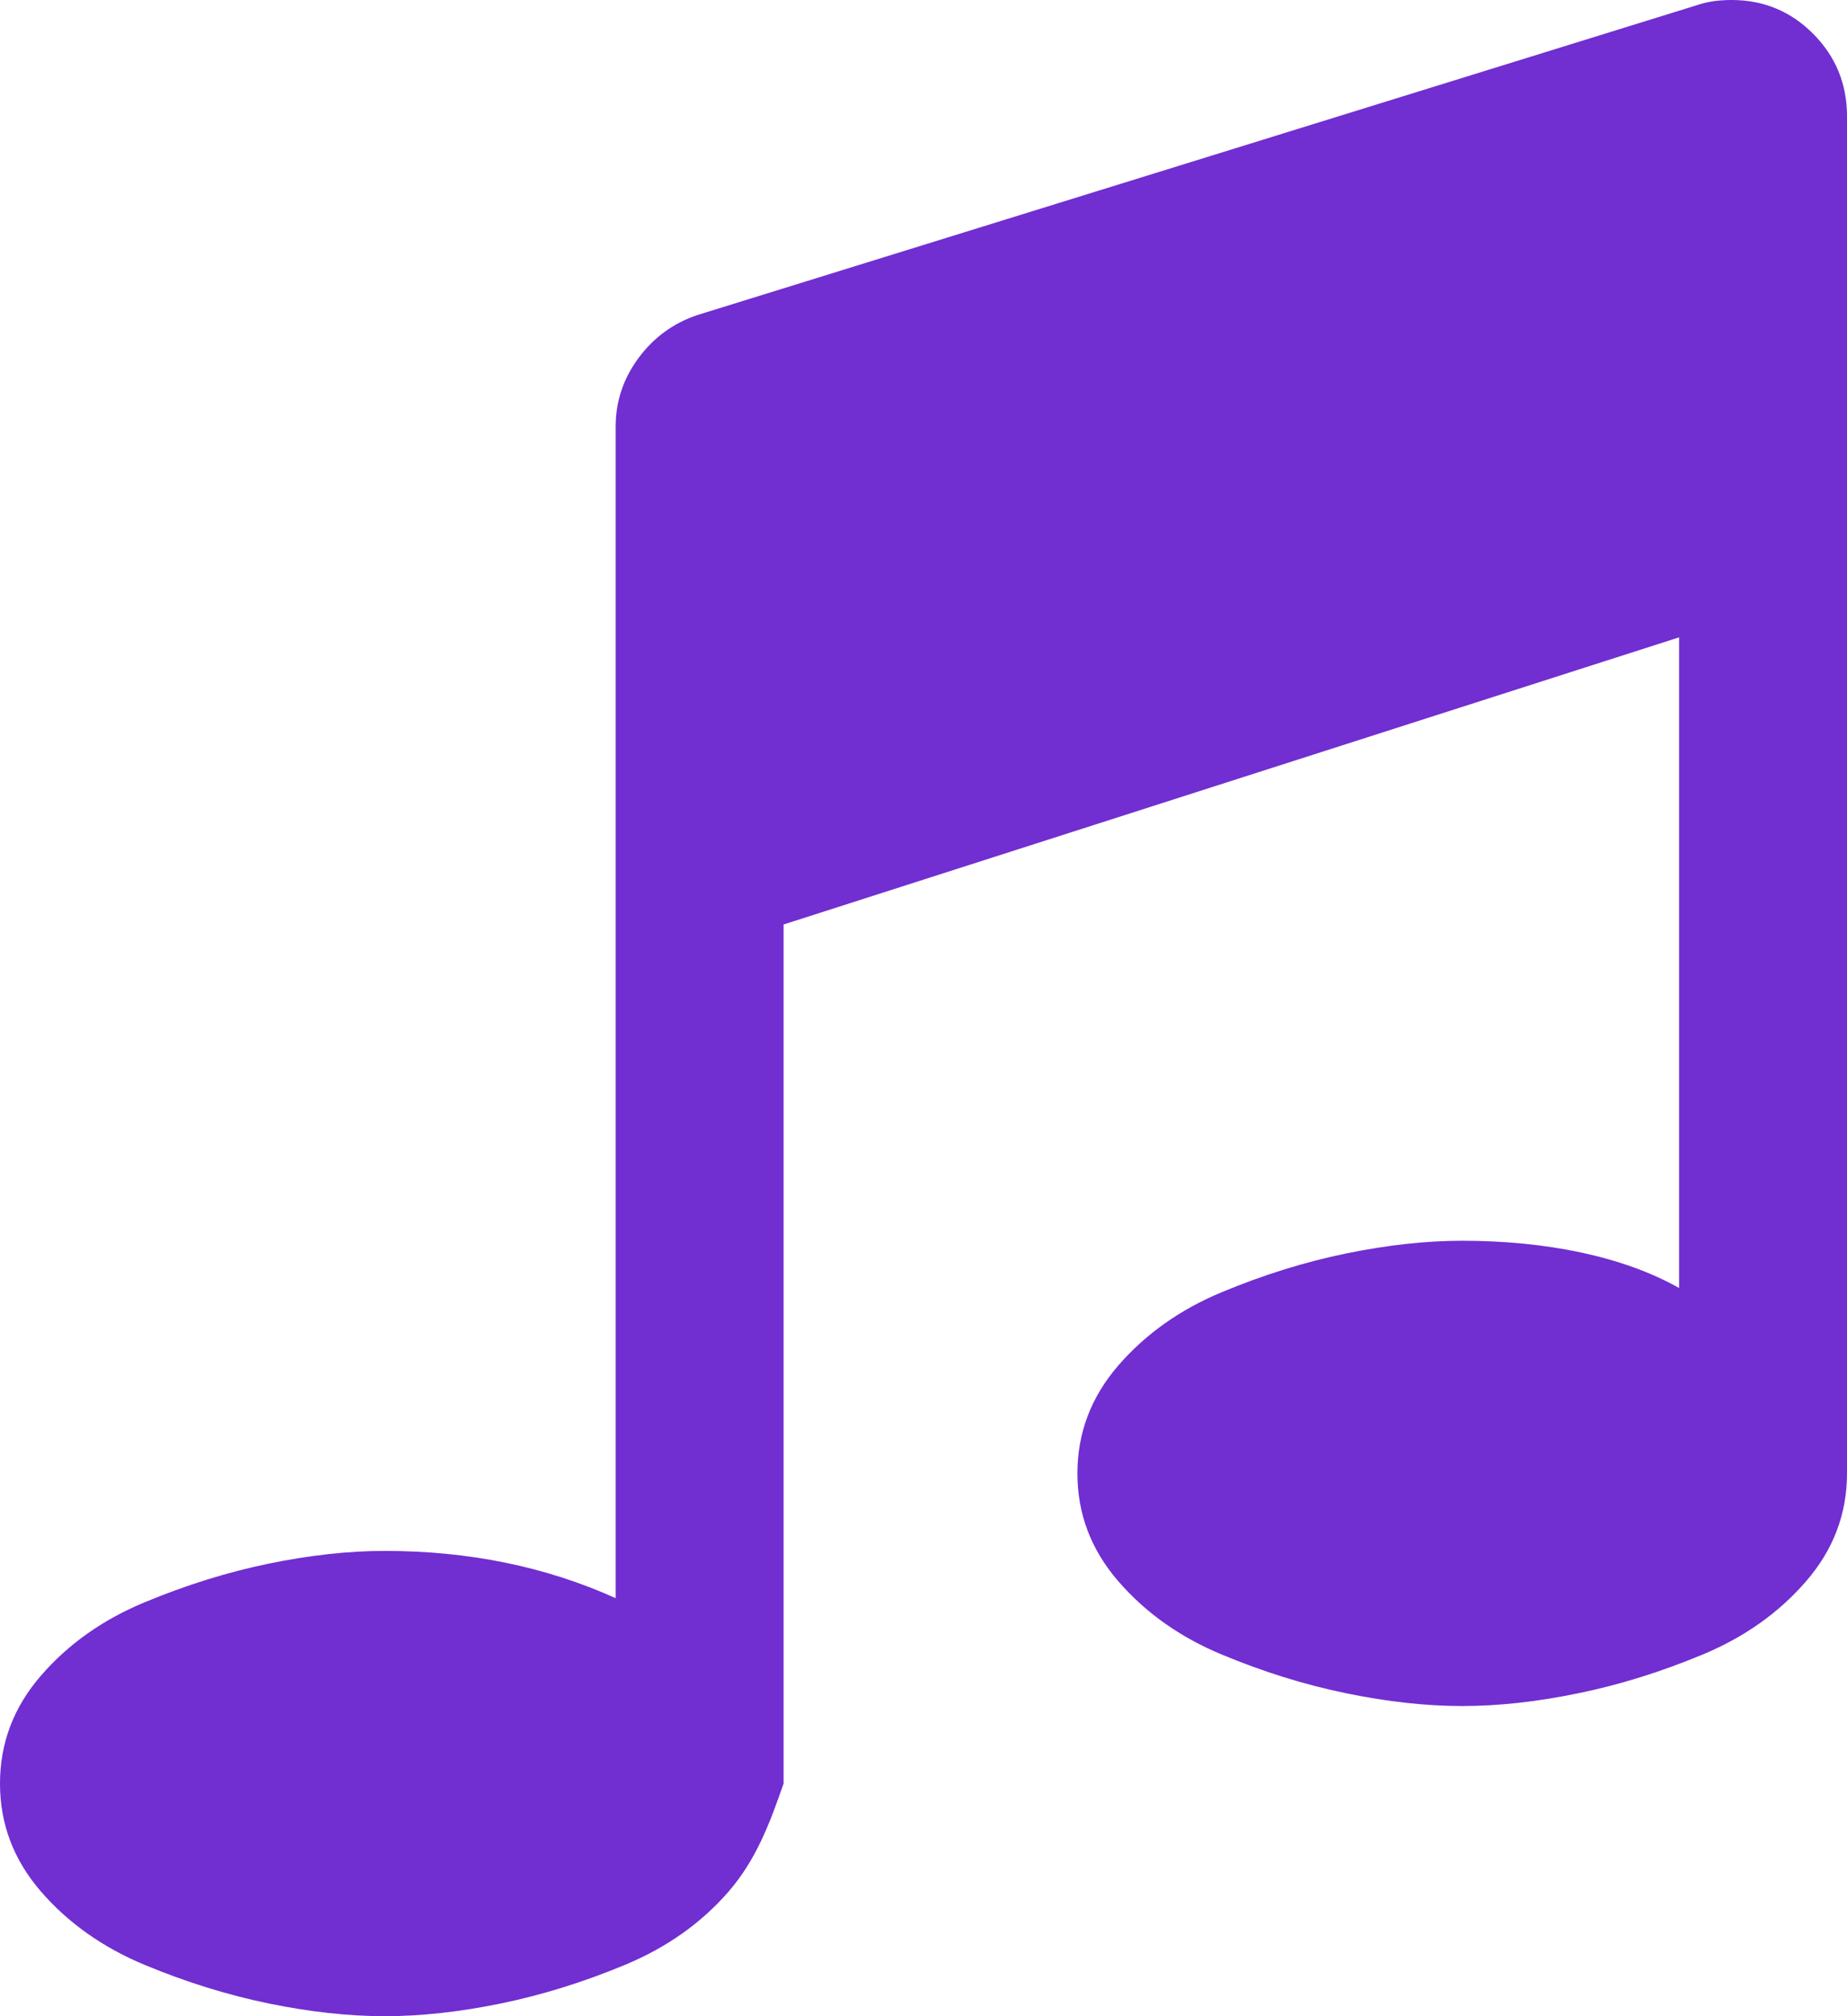 ﻿<?xml version="1.0" encoding="utf-8"?>
<svg version="1.1" xmlns:xlink="http://www.w3.org/1999/xlink" width="33px" height="36px" xmlns="http://www.w3.org/2000/svg">
  <g transform="matrix(1 0 0 1 -54 -152 )">
    <path d="M 32.398 0.606  C 32.799 1.01  33 1.5  33 2.077  L 33 26.308  C 33 27.029  32.757 27.671  32.27 28.233  C 31.783 28.796  31.167 29.232  30.422 29.542  C 29.677 29.852  28.936 30.083  28.198 30.234  C 27.461 30.386  26.77 30.462  26.125 30.462  C 25.48 30.462  24.789 30.386  24.052 30.234  C 23.314 30.083  22.573 29.852  21.828 29.542  C 21.083 29.232  20.467 28.796  19.98 28.233  C 19.493 27.671  19.25 27.029  19.25 26.308  C 19.25 25.587  19.493 24.945  19.98 24.382  C 20.467 23.82  21.083 23.383  21.828 23.073  C 22.573 22.763  23.314 22.532  24.052 22.381  C 24.789 22.23  25.48 22.154  26.125 22.154  C 27.629 22.154  29.004 22.435  30 22.998  L 30 11.38  L 14 16.507  L 14 31.846  C 13.75 32.567  13.507 33.209  13.02 33.772  C 12.533 34.334  11.917 34.77  11.172 35.081  C 10.427 35.391  9.686 35.621  8.948 35.773  C 8.211 35.924  7.52 36  6.875 36  C 6.23 36  5.539 35.924  4.802 35.773  C 4.064 35.621  3.323 35.391  2.578 35.081  C 1.833 34.77  1.217 34.334  0.73 33.772  C 0.243 33.209  0 32.567  0 31.846  C 0 31.125  0.243 30.483  0.73 29.921  C 1.217 29.358  1.833 28.922  2.578 28.612  C 3.323 28.302  4.064 28.071  4.802 27.919  C 5.539 27.768  6.23 27.692  6.875 27.692  C 8.379 27.692  9.754 27.974  11 28.536  L 11 7.615  C 11 7.168  11.136 6.761  11.408 6.393  C 11.68 6.025  12.031 5.769  12.461 5.625  L 30.336 0.087  C 30.508 0.029  30.708 0  30.938 0  C 31.51 0  31.997 0.202  32.398 0.606  Z " fill-rule="nonzero" fill="#712ed1" stroke="none" transform="matrix(1 0 0 1 54 152 )" />
  </g>
</svg>